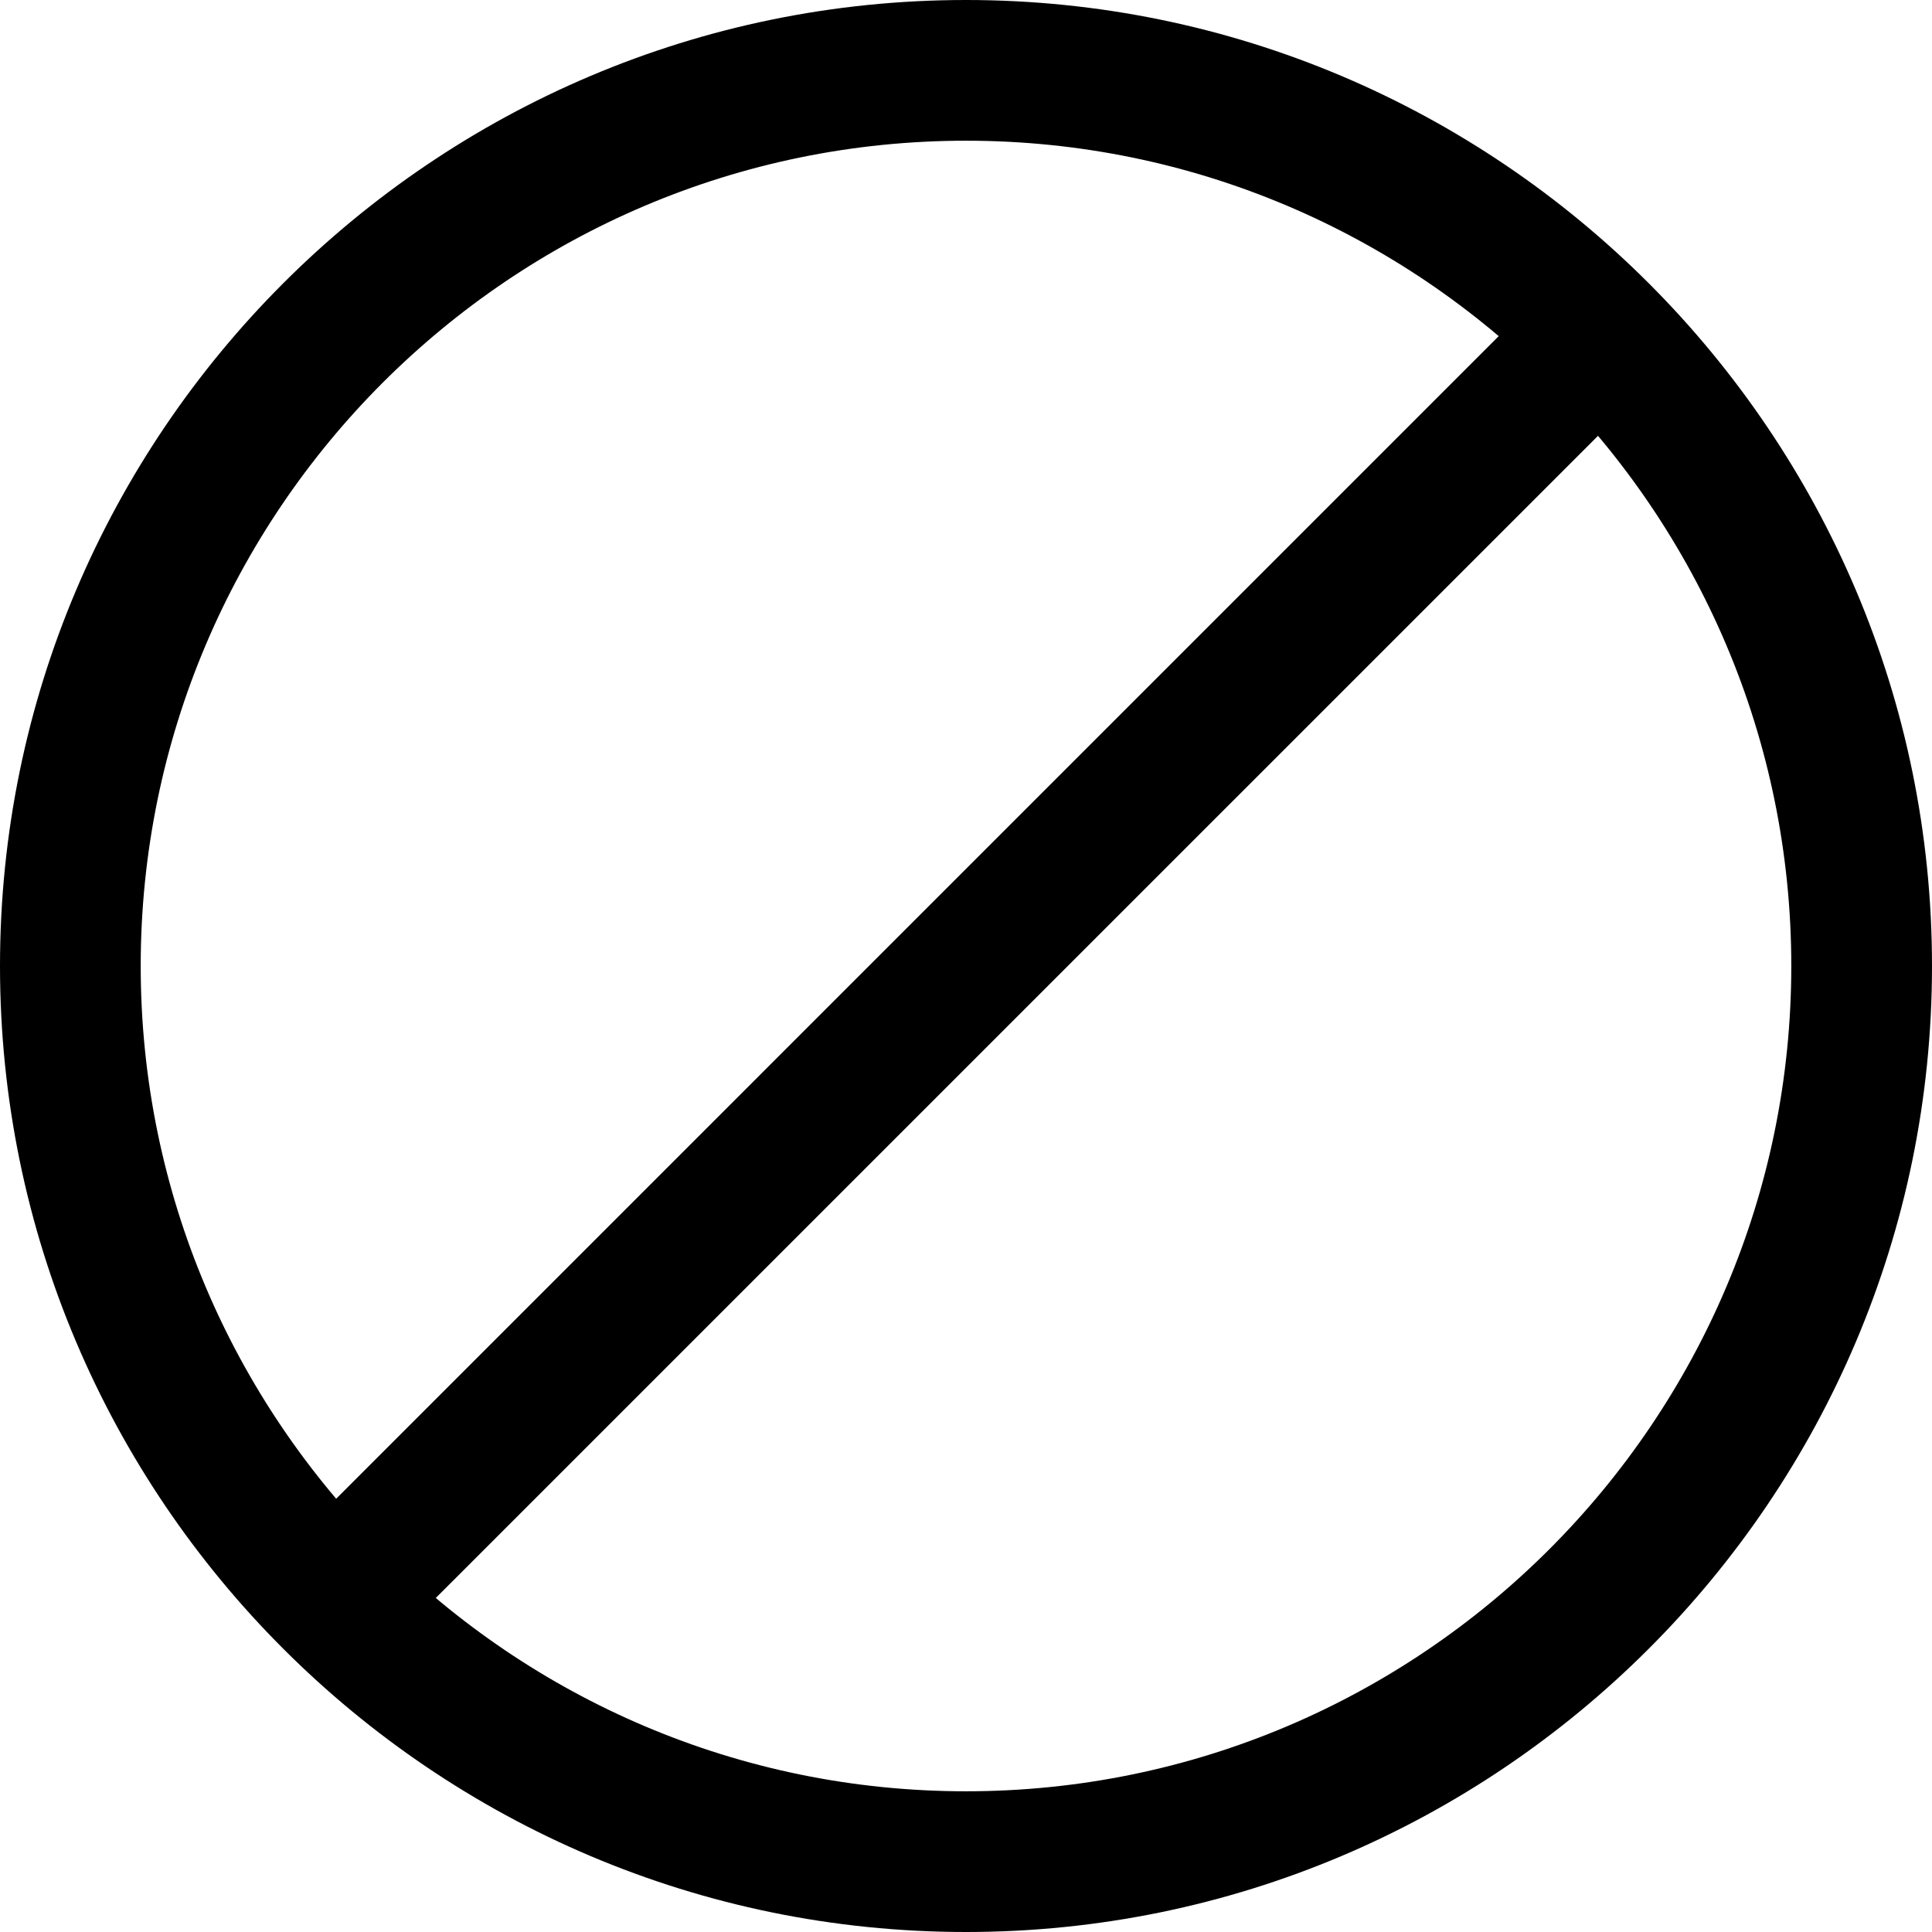<svg width="24" height="24" viewBox="0 0 24 24" fill="none" xmlns="http://www.w3.org/2000/svg">
    <g clip-path="url(#clip0_651_5533)">
        <path
            d="M12 0C5.383 0 0 5.383 0 12C0 18.617 5.383 24 12 24C18.617 24 24 18.617 24 12C24 5.383 18.617 0 12 0ZM12 22.252C6.347 22.252 1.748 17.653 1.748 12C1.748 6.347 6.347 1.748 12 1.748C17.653 1.748 22.252 6.347 22.252 12C22.252 17.653 17.653 22.252 12 22.252Z"
            fill="black" />
        <path d="M19.043 3.75L3.723 19.071L4.958 20.306L20.279 4.986L19.043 3.75Z"
            fill="black" />
    </g>
    <defs>
        <clipPath id="clip0_651_5533">
            <rect width="24" height="24" fill="white" />
        </clipPath>
    </defs>
</svg>
    